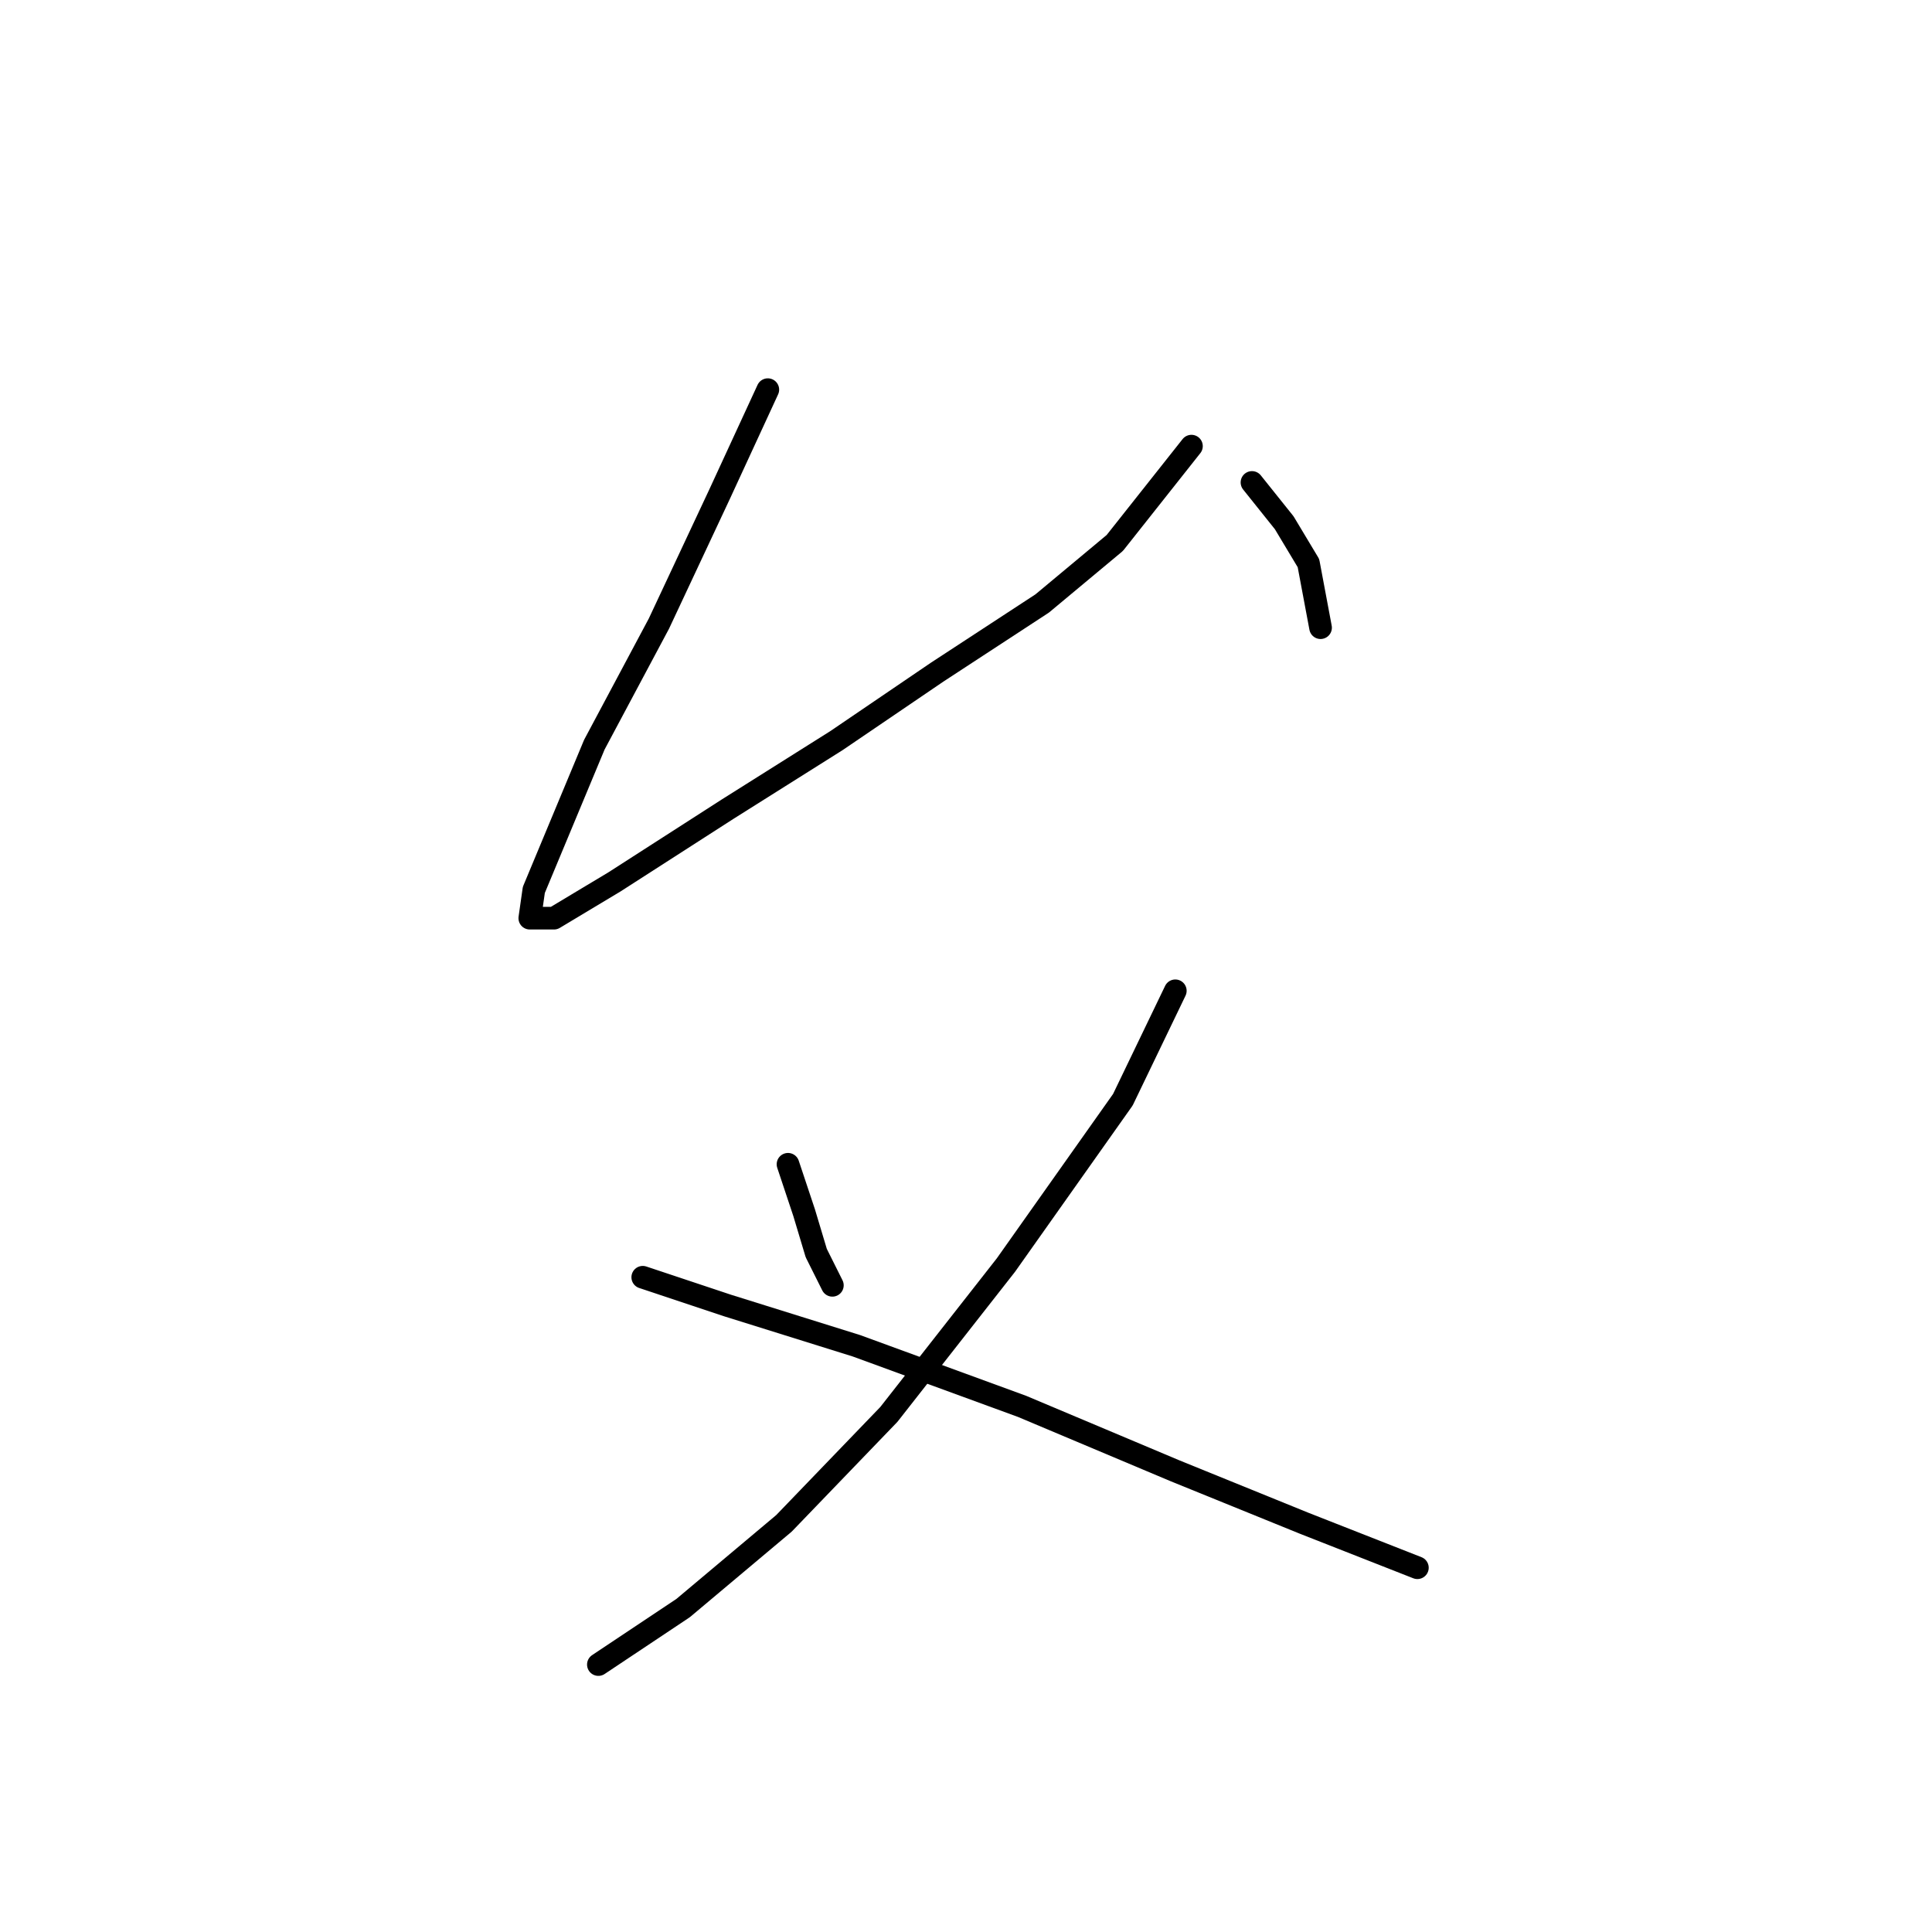 <?xml version="1.0" standalone="no"?>
    <svg width="256" height="256" xmlns="http://www.w3.org/2000/svg" version="1.1">
    <polyline stroke="black" stroke-width="3" stroke-linecap="round" fill="transparent" stroke-linejoin="round" points="101.741 51.63 95.326 65.53 87.307 82.637 78.753 98.675 73.407 111.505 70.734 117.921 70.2 121.663 73.407 121.663 81.426 116.851 96.395 107.229 110.829 98.14 124.194 89.052 138.094 79.964 147.716 71.945 157.874 59.115 157.874 59.115 " />
        <polyline stroke="black" stroke-width="3" stroke-linecap="round" fill="transparent" stroke-linejoin="round" points="165.893 63.926 170.169 69.272 173.377 74.618 174.981 83.172 174.981 83.172 " />
        <polyline stroke="black" stroke-width="3" stroke-linecap="round" fill="transparent" stroke-linejoin="round" points="104.414 154.273 106.552 160.688 108.156 166.034 110.294 170.311 110.294 170.311 " />
        <polyline stroke="black" stroke-width="3" stroke-linecap="round" fill="transparent" stroke-linejoin="round" points="155.735 131.285 148.785 145.72 133.282 167.638 117.779 187.418 103.879 201.852 90.514 213.079 79.288 220.563 79.288 220.563 " />
        <polyline stroke="black" stroke-width="3" stroke-linecap="round" fill="transparent" stroke-linejoin="round" points="85.168 169.242 96.395 172.984 113.502 178.33 135.421 186.349 155.735 194.903 172.842 201.852 187.811 207.733 187.811 207.733 " />
        </svg>